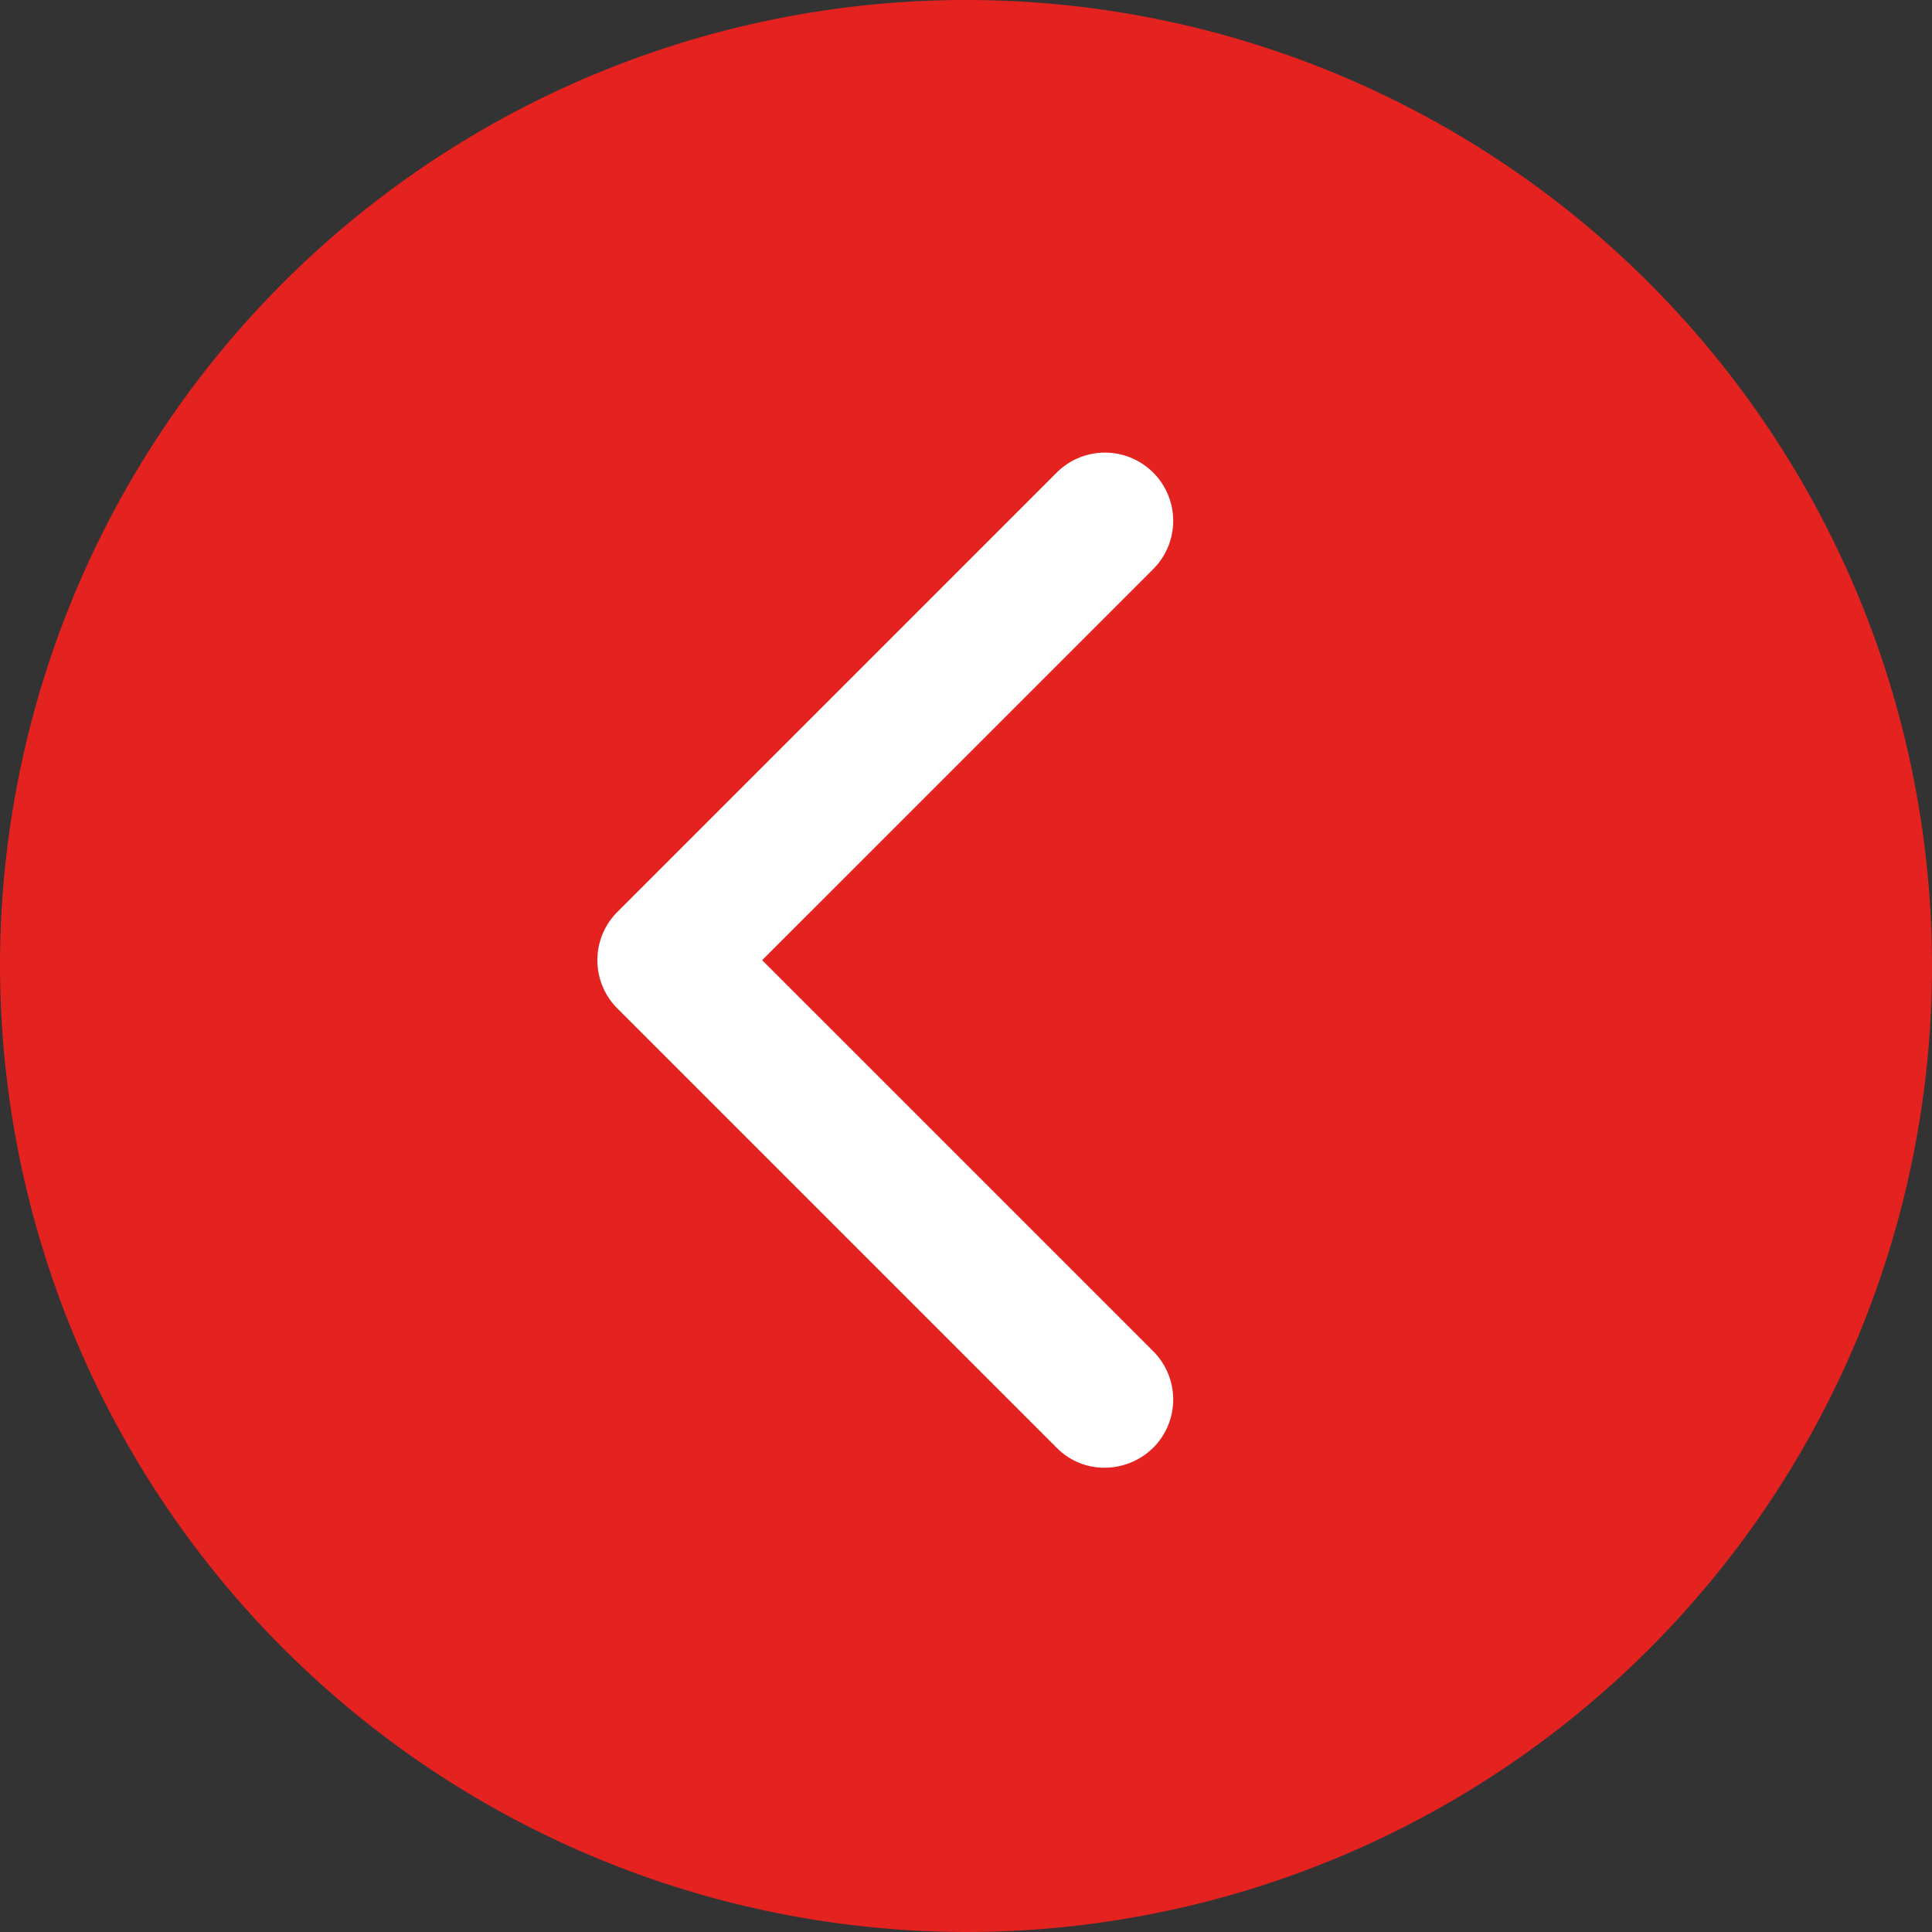 <svg xmlns="http://www.w3.org/2000/svg" viewBox="0 0 116.1 116.1"><rect x="0" y="0" width="116.1" height="116.1" fill="#333333" stroke="none"/><defs><style>.cls-1{fill:#e42220;}.cls-2{fill:#fff;}</style></defs><title>Recurso 1</title><g id="Capa_2" data-name="Capa 2"><g id="Capa_1-2" data-name="Capa 1"><rect class="cls-1" x="6.5" y="6.5" width="103" height="103" rx="46" ry="46"/><path class="cls-1" d="M58,116.1A58.05,58.05,0,1,0,0,58,58.15,58.15,0,0,0,58,116.1Zm0-108A49.9,49.9,0,1,1,8.1,58,50,50,0,0,1,58,8.1Z"/><path class="cls-2" d="M63.5,87a4,4,0,0,0,2.9,1.2A4.18,4.18,0,0,0,69.3,87a4.1,4.1,0,0,0,0-5.8L45.8,57.7,69.3,34.2a4.1,4.1,0,0,0-5.8-5.8L37.1,54.8a4.1,4.1,0,0,0,0,5.8Z"/></g></g></svg>